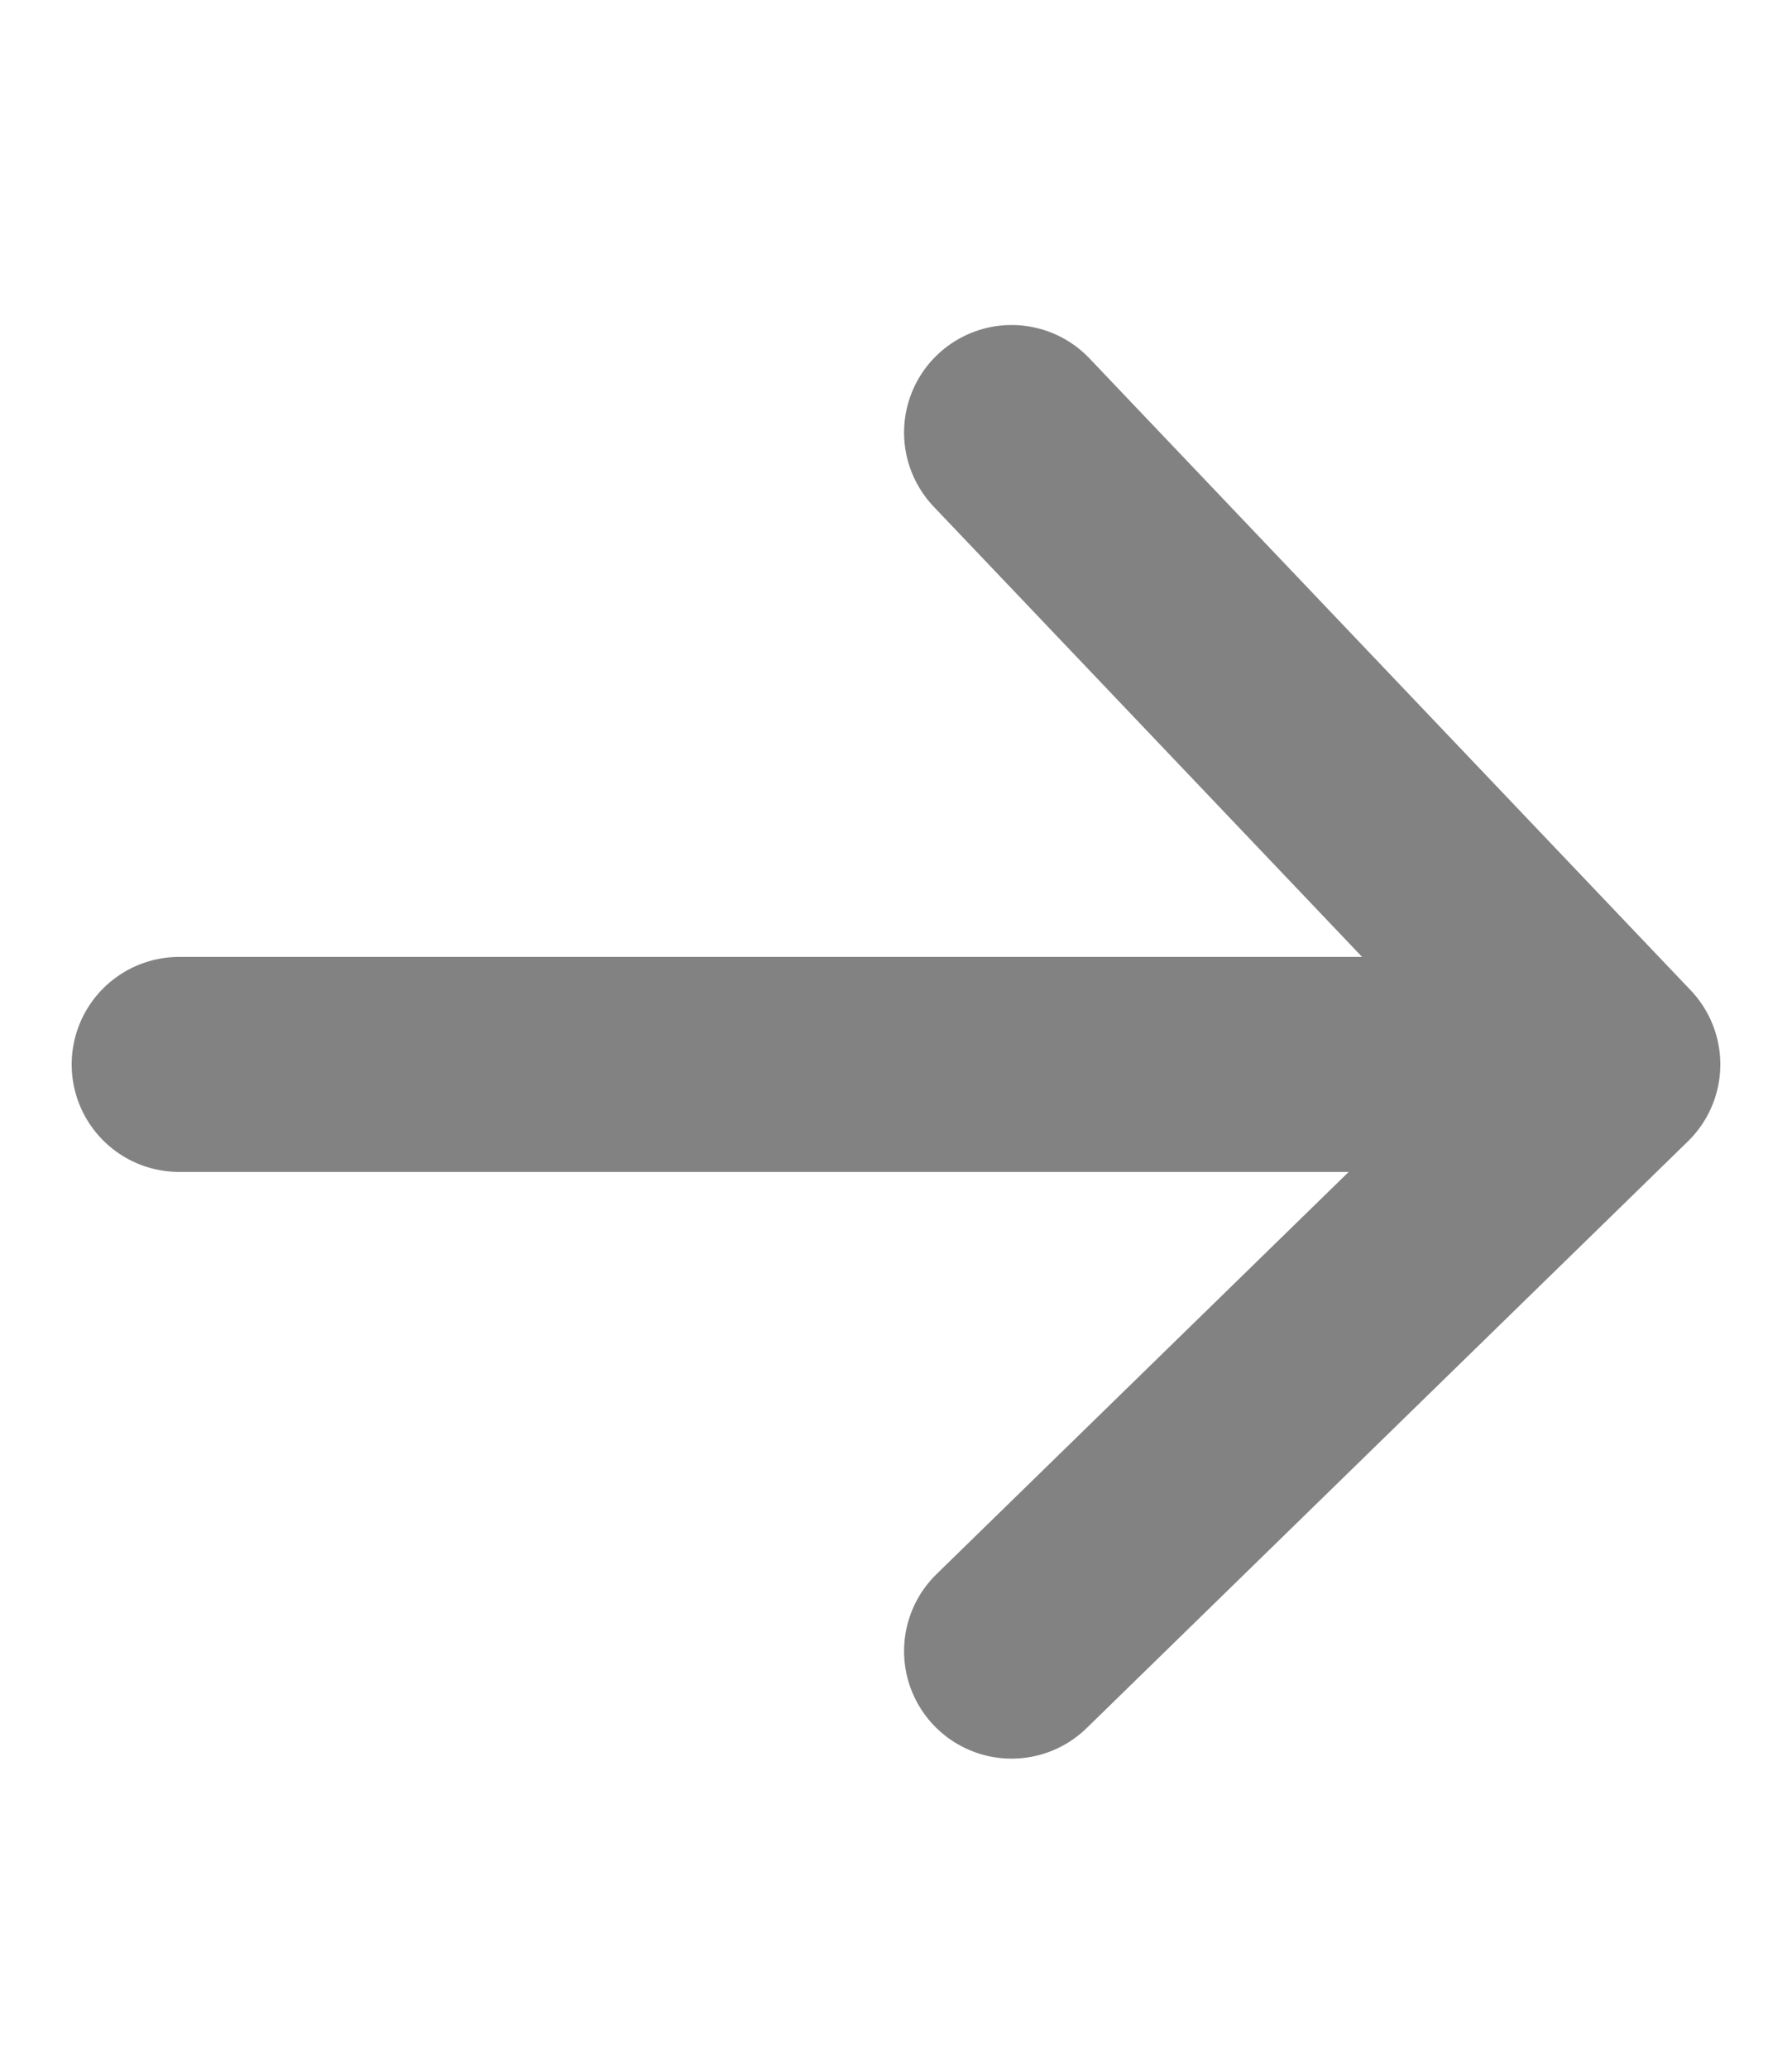 <svg width="13" height="15" viewBox="0 0 18 16" fill="none" xmlns="http://www.w3.org/2000/svg">
<path d="M1.8 8.307L16.2 8.307M16.2 8.307L10.161 1.96M16.2 8.307L10.161 14.2" stroke="#828282" stroke-width="2.16" stroke-linecap="round" stroke-linejoin="round"/>
</svg>

